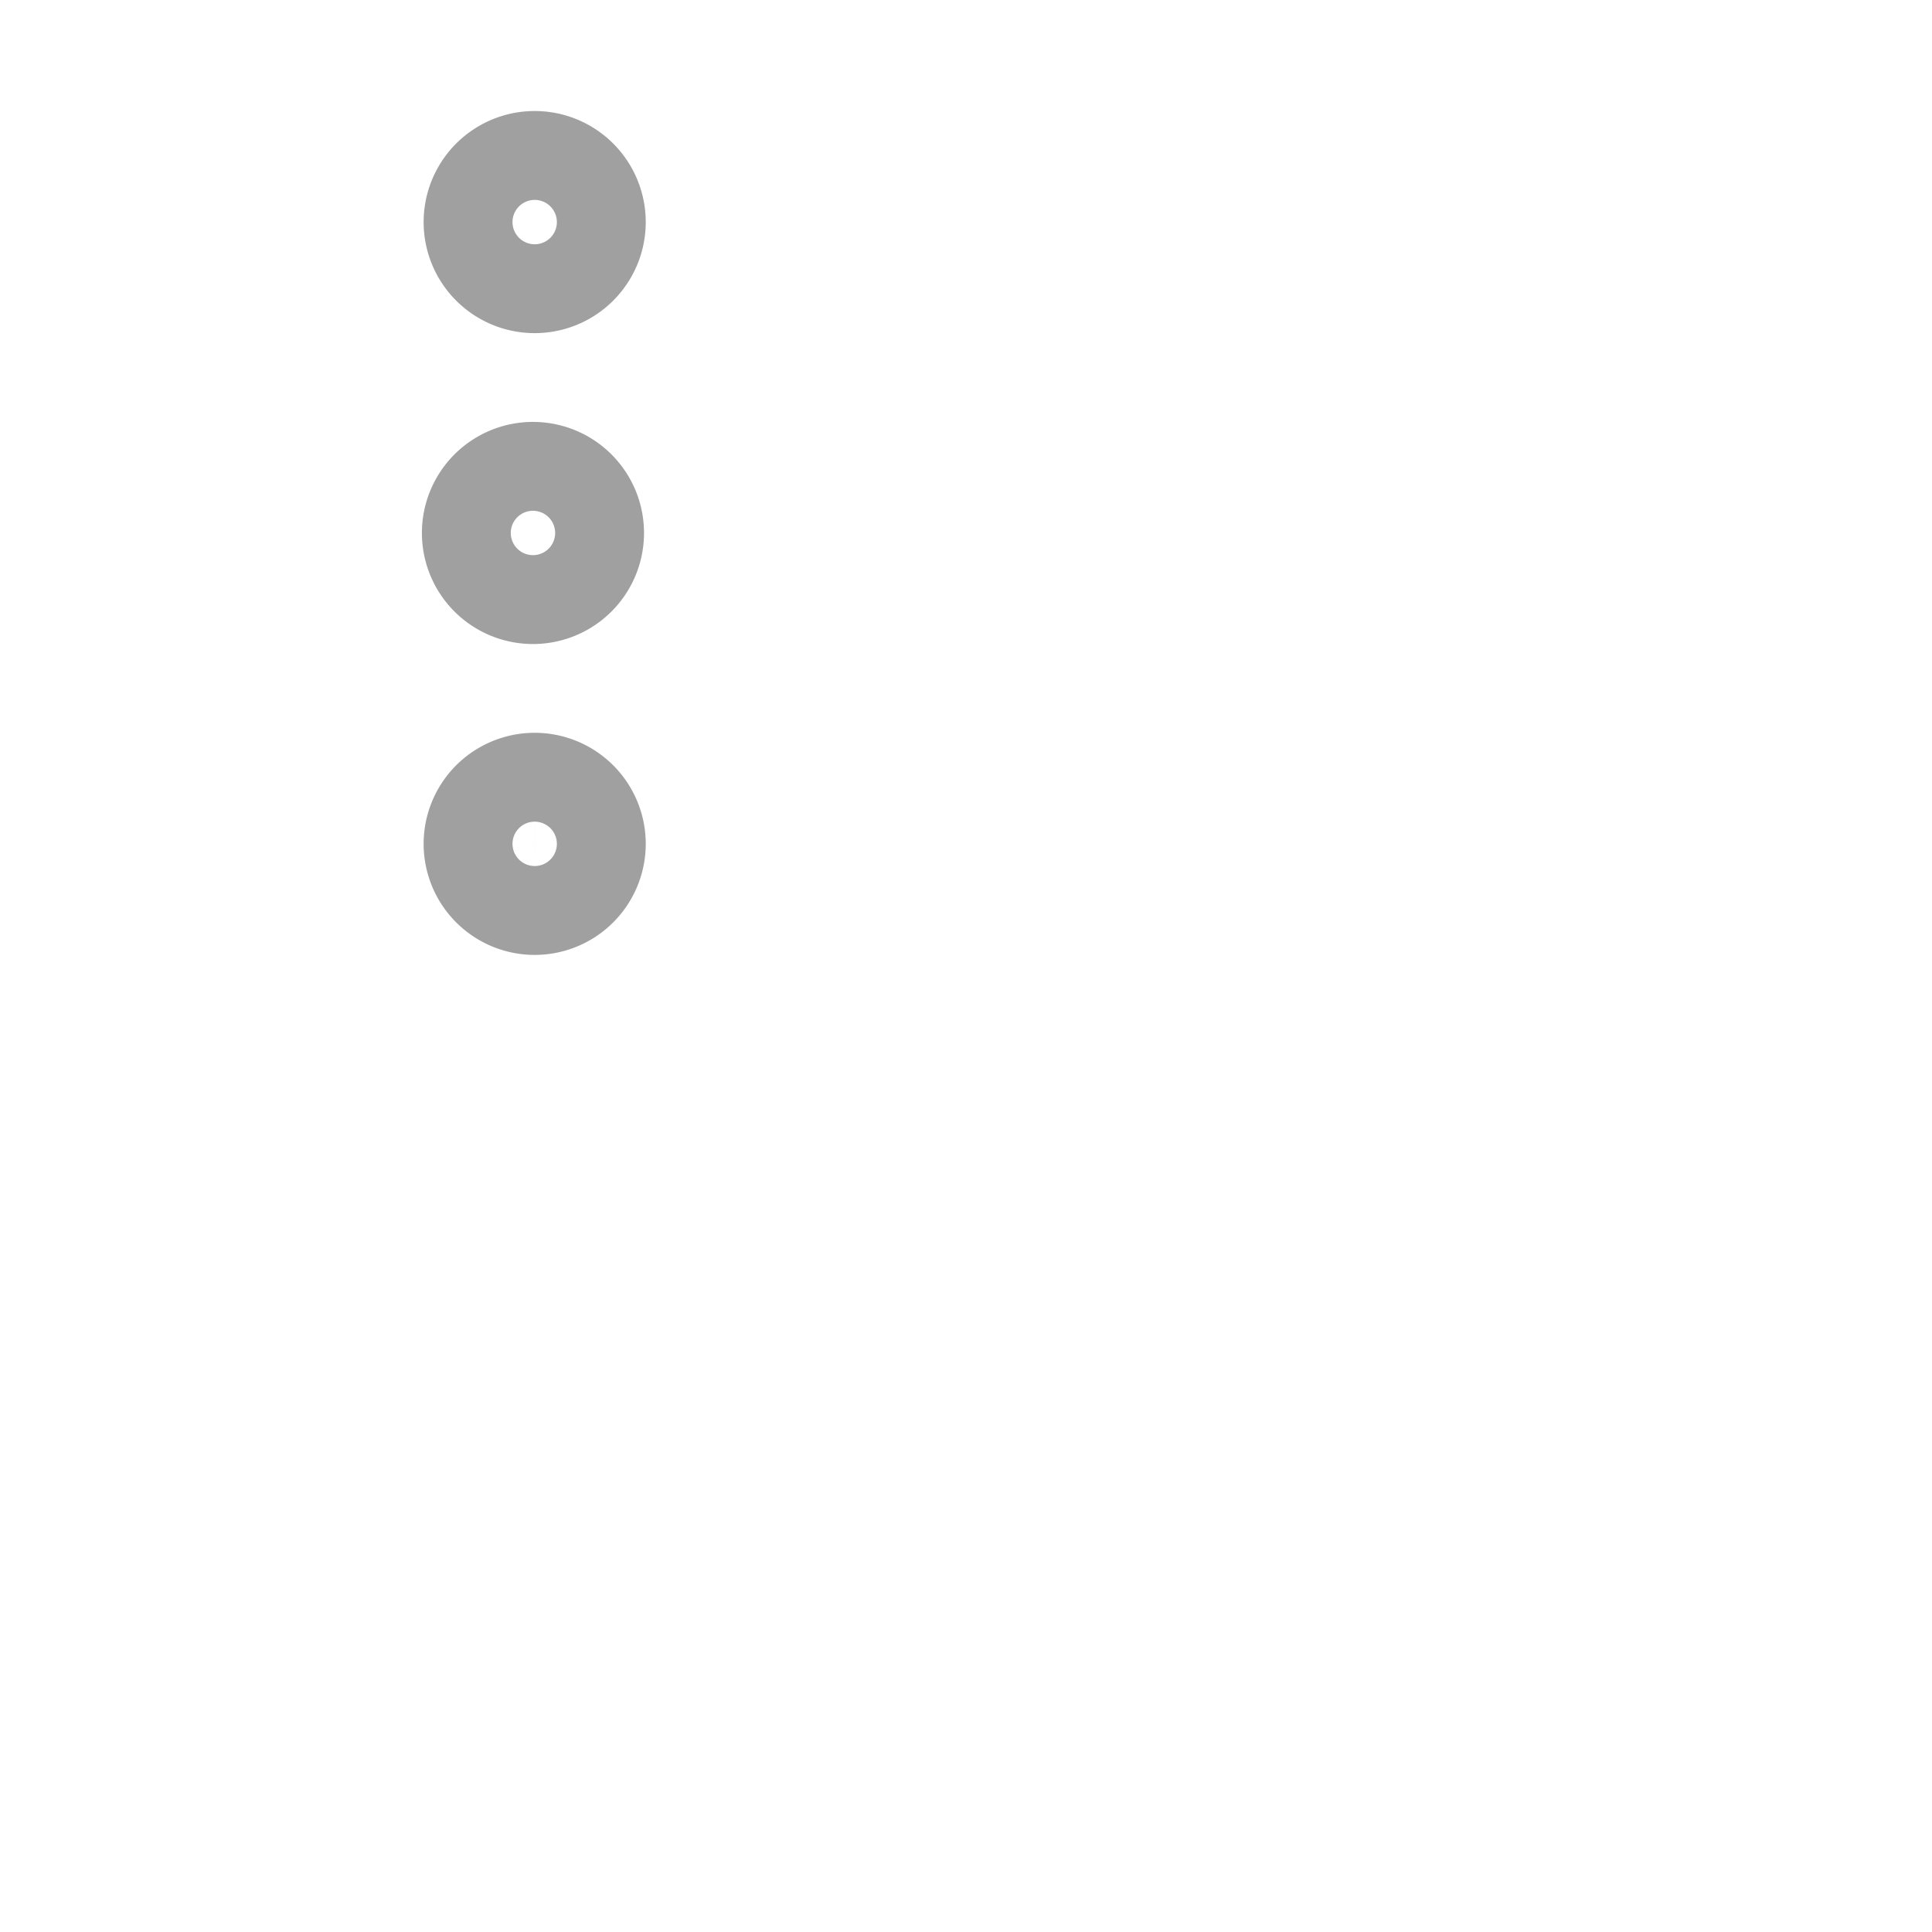 <svg xmlns="http://www.w3.org/2000/svg" fill="none" viewBox="0 0 29 29">
  <path stroke="#A0A0A0" stroke-linecap="round" stroke-linejoin="round" stroke-width="2" d="M8 8.667a.667.667 0 100-1.334.667.667 0 000 1.334zM8 4a.667.667 0 100-1.333A.667.667 0 008 4zM8 13.333A.667.667 0 108 12a.667.667 0 000 1.333z"/>
</svg>
